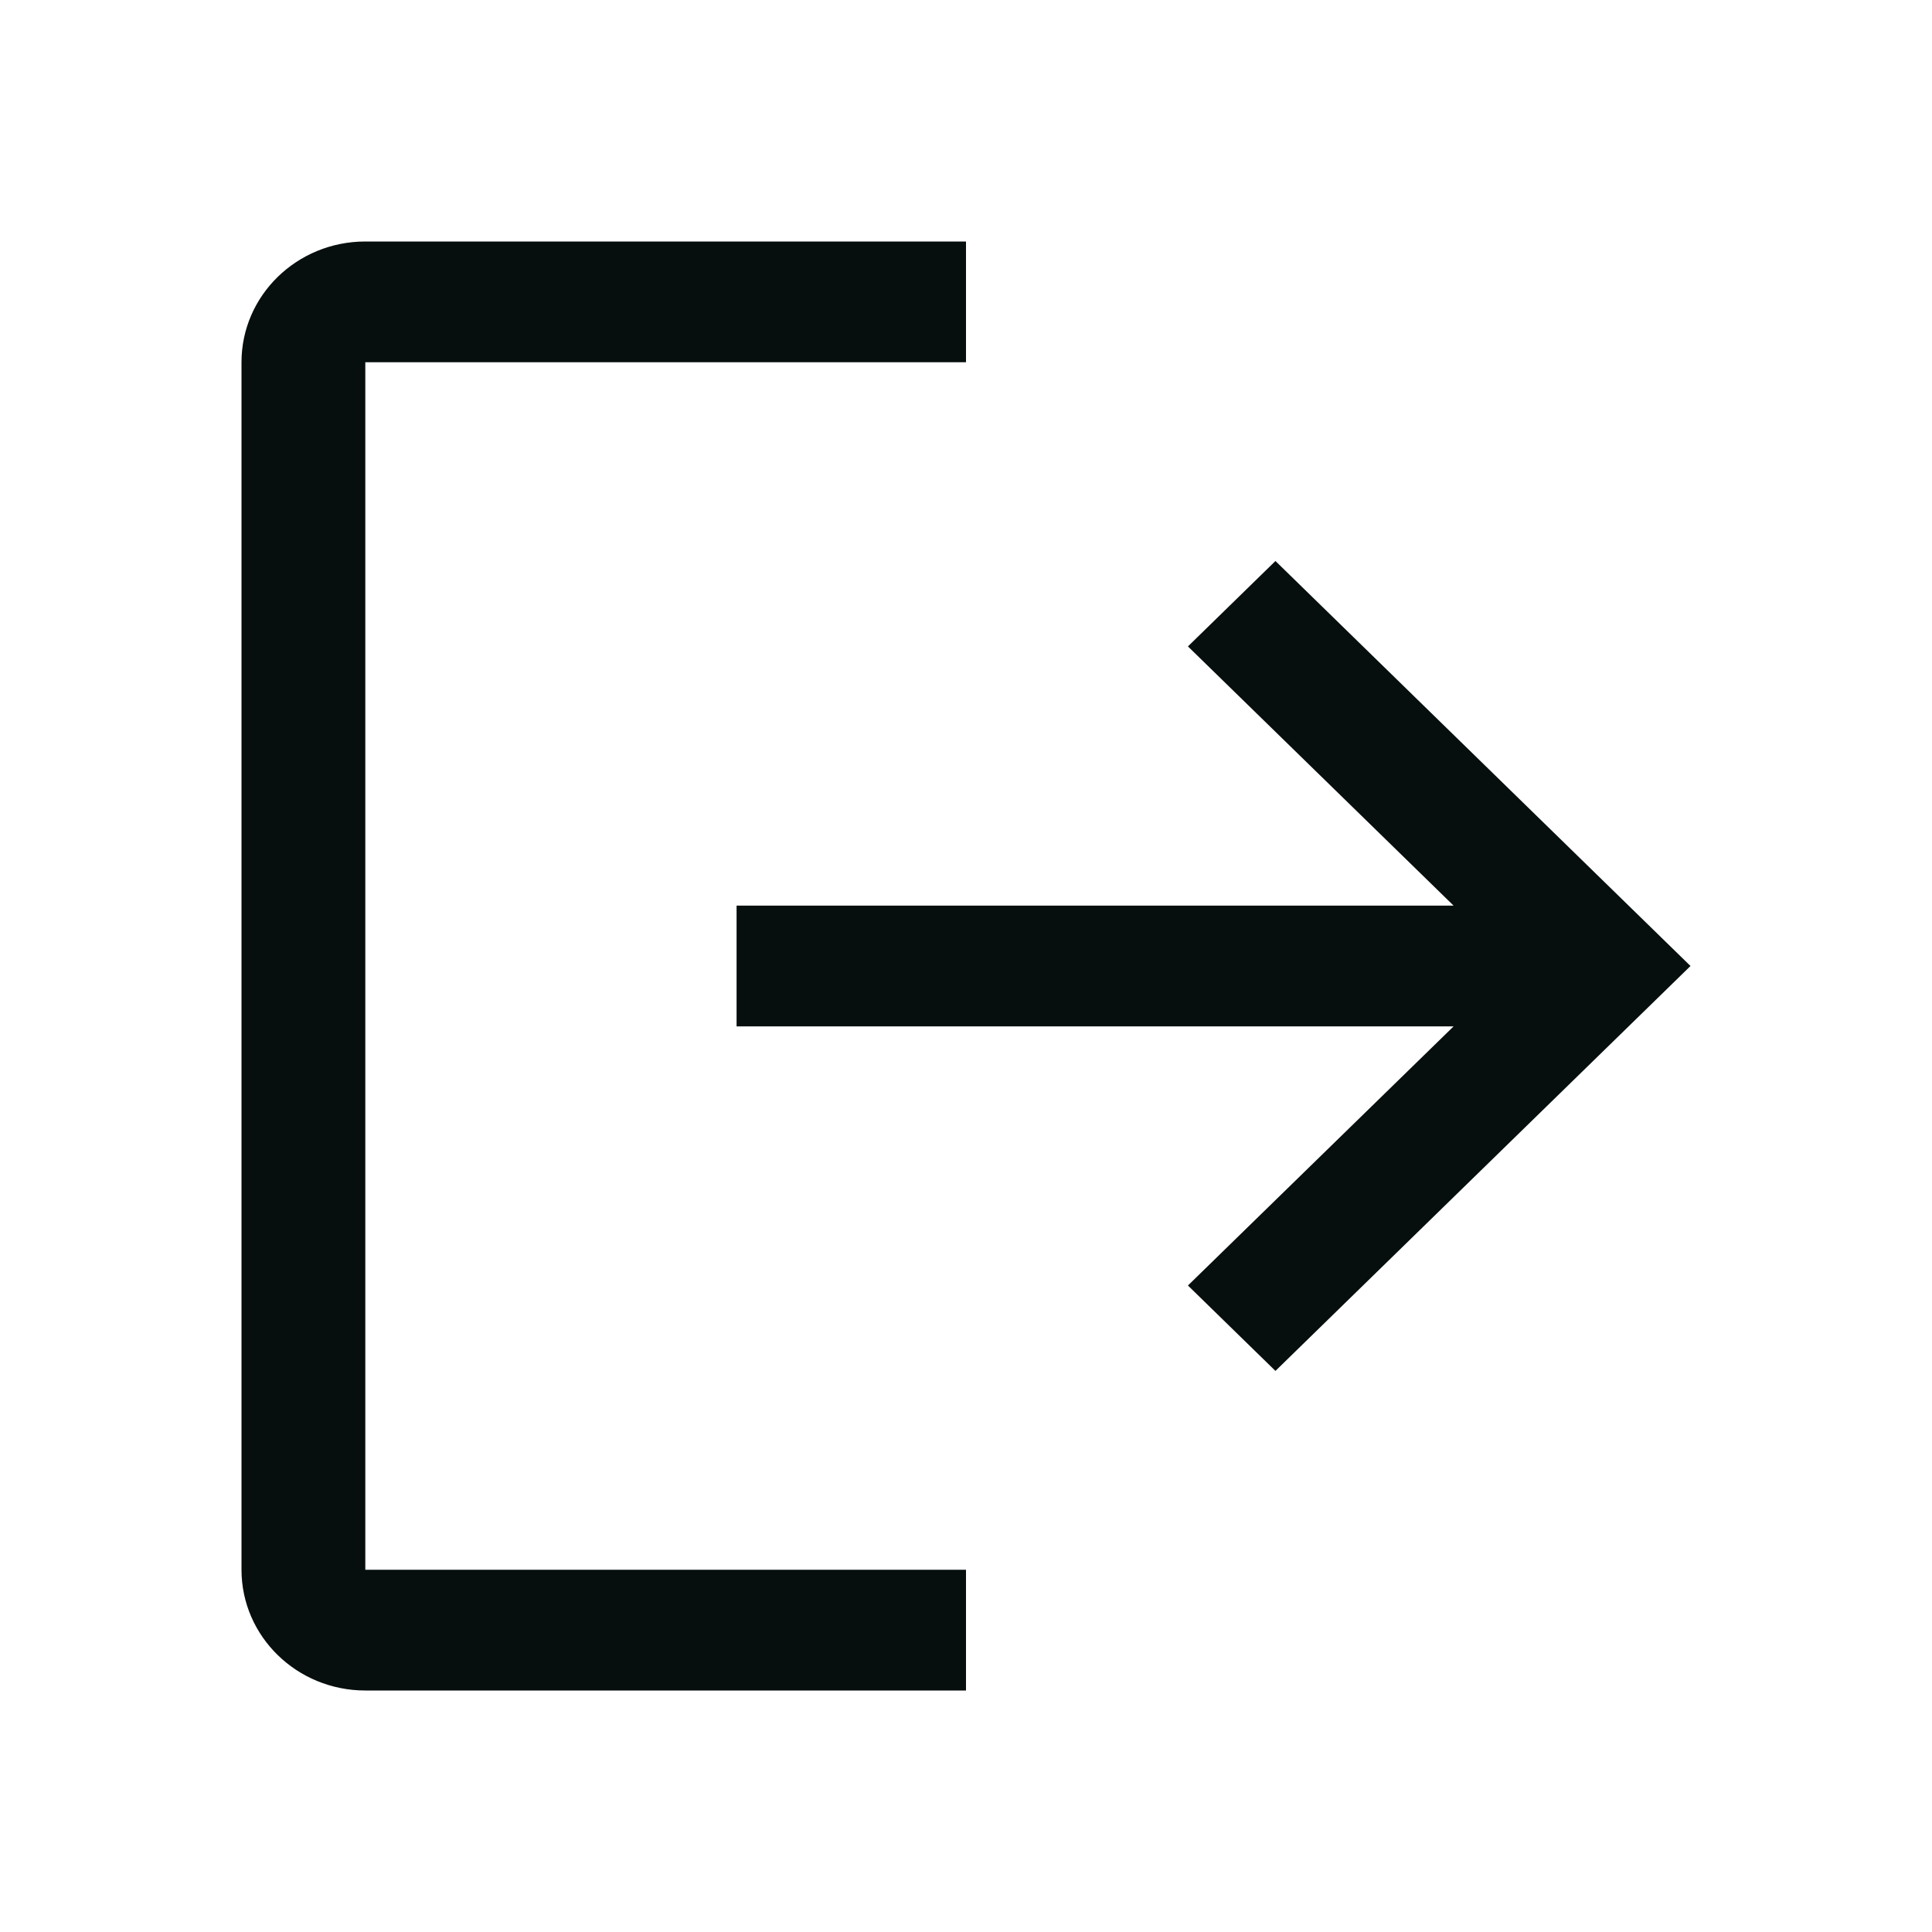 <svg width="24" height="24" viewBox="0 0 24 24" fill="none" xmlns="http://www.w3.org/2000/svg">
<path d="M18.057 11.25L14.757 8.03L15.844 6.969L21 12L15.844 17.03L14.757 15.969L18.057 12.75H9.15V11.25H18.057ZM12 3V4.5H4.538V19.5H12V21H4.538C3.689 21 3 20.328 3 19.5V4.5C3 3.671 3.689 3 4.538 3H12Z" fill="#060F0E"/>
</svg>
